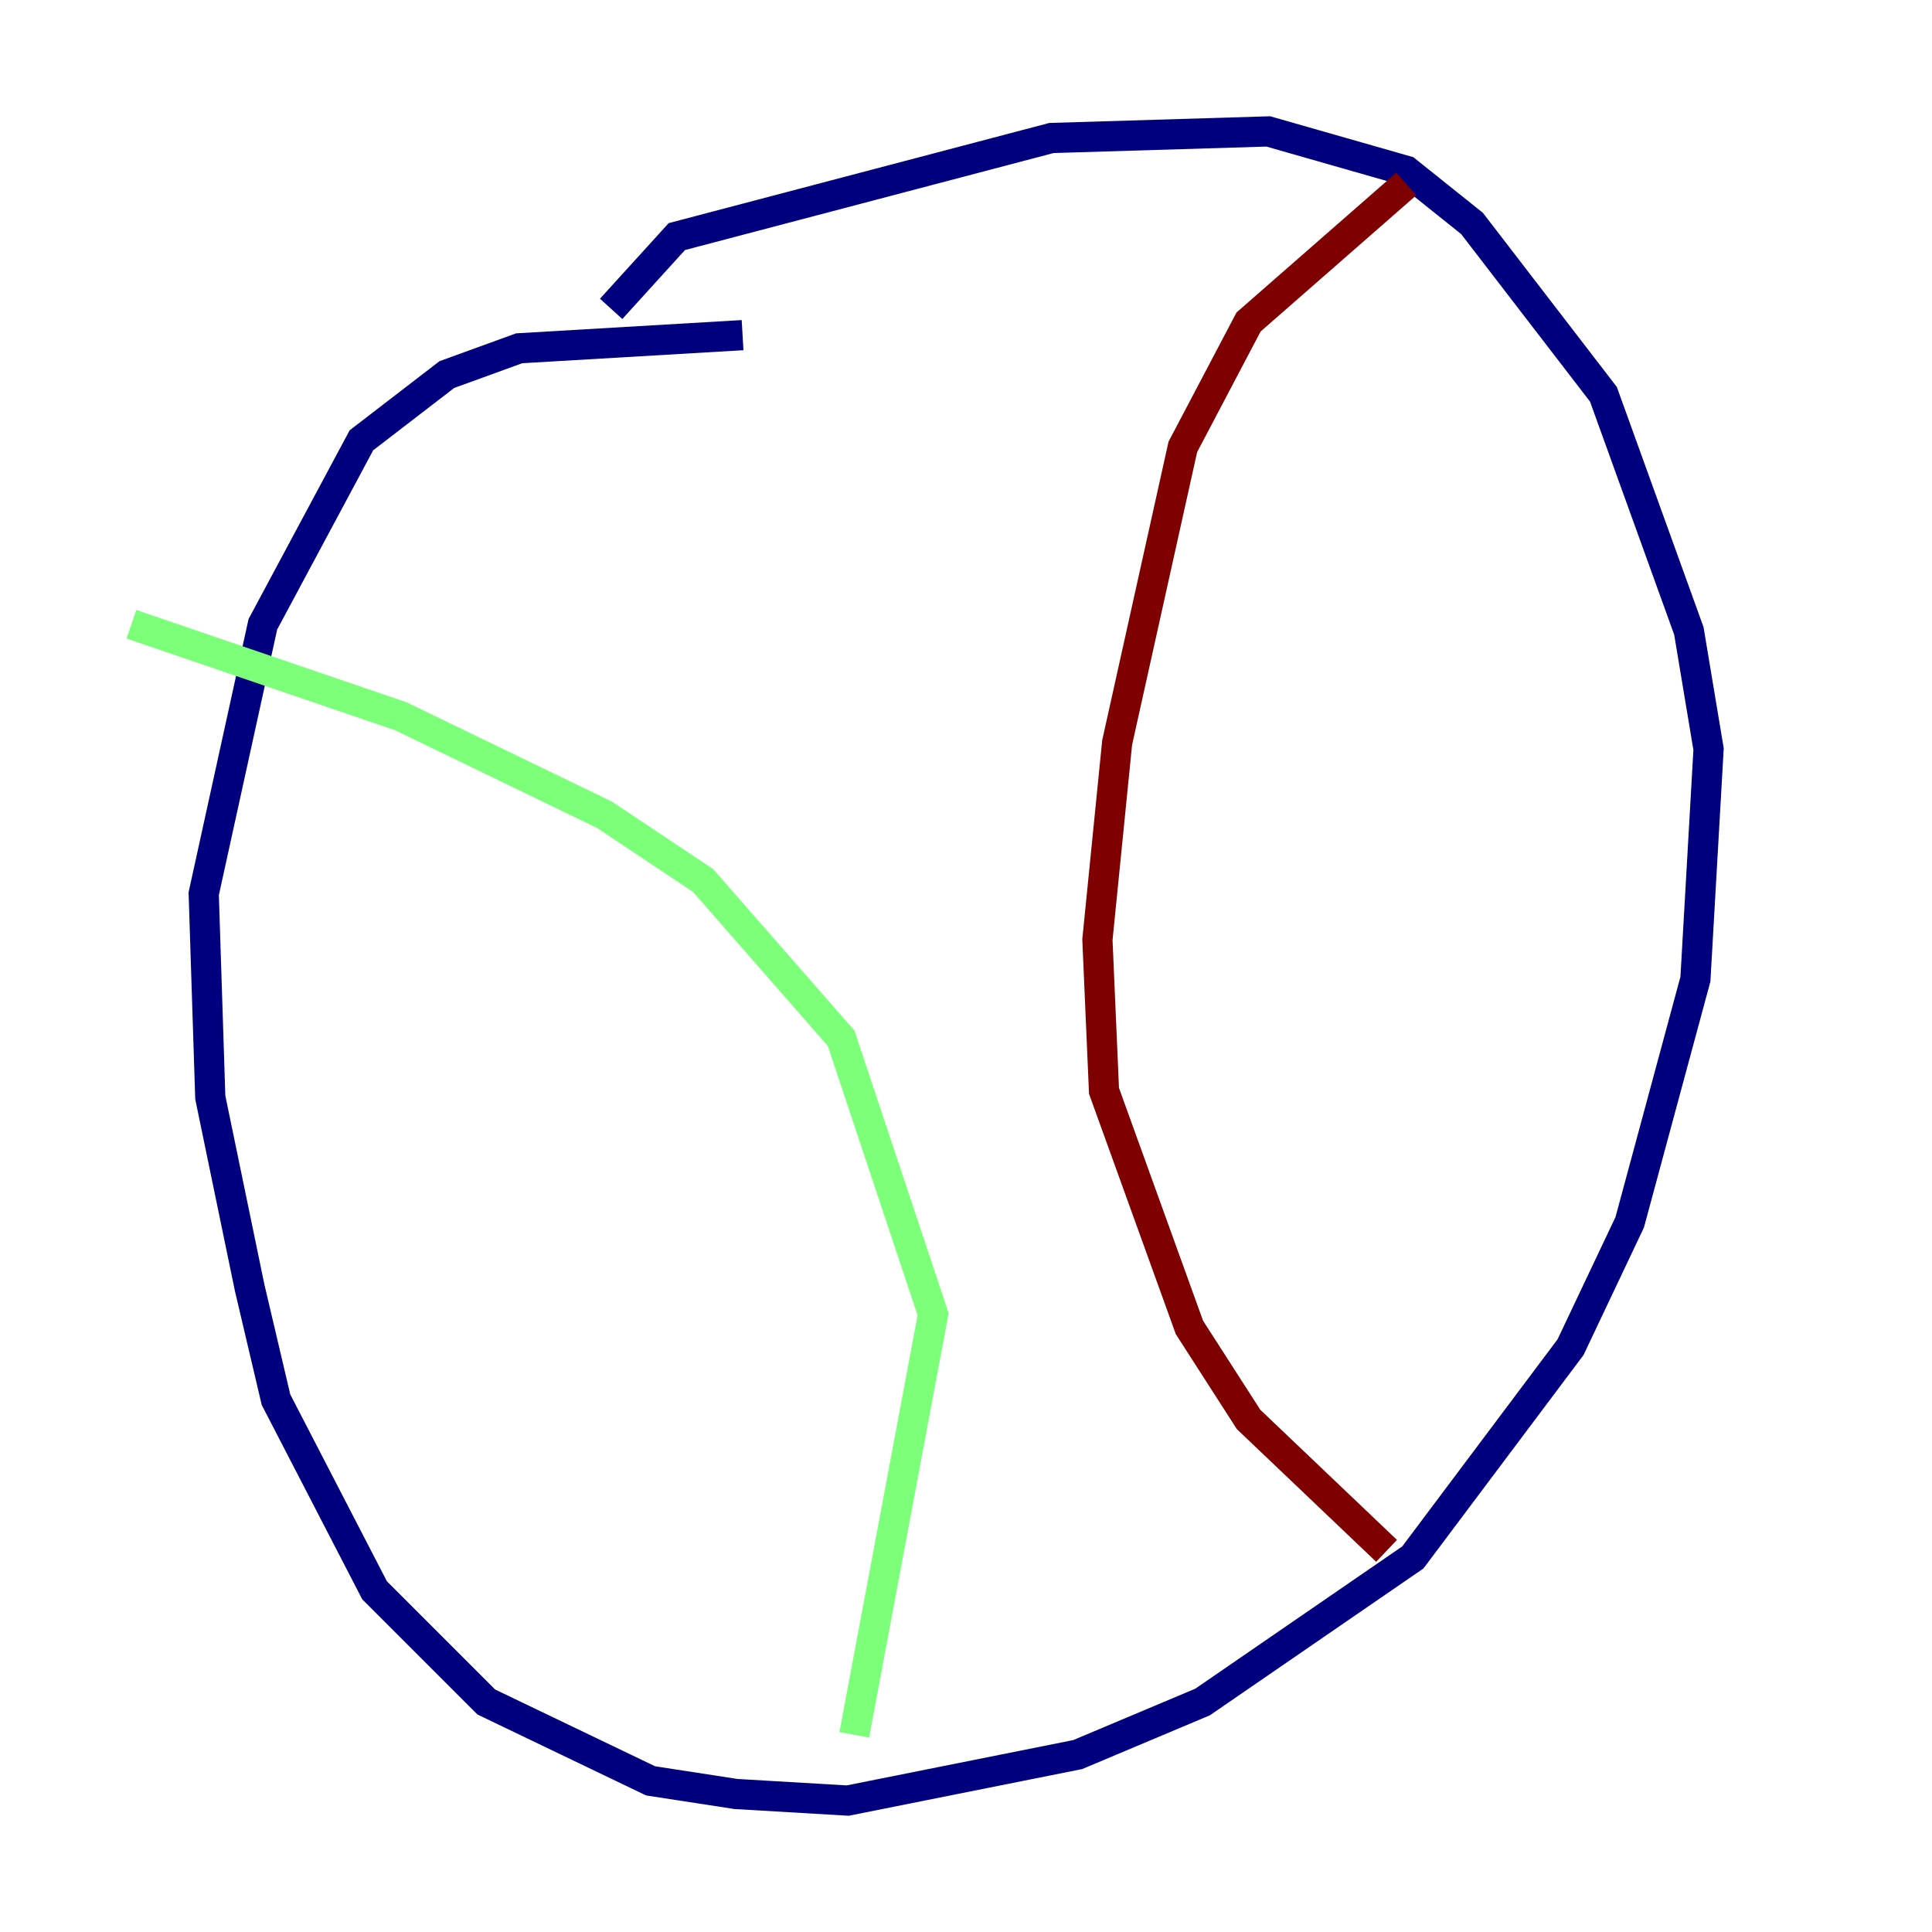 <?xml version="1.0" encoding="utf-8" ?>
<svg baseProfile="tiny" height="128" version="1.2" viewBox="0,0,128,128" width="128" xmlns="http://www.w3.org/2000/svg" xmlns:ev="http://www.w3.org/2001/xml-events" xmlns:xlink="http://www.w3.org/1999/xlink"><defs /><polyline fill="none" points="49.197,22.204 34.395,23.075 29.605,24.816 23.946,29.17 17.415,41.361 13.497,59.211 13.932,72.707 16.544,85.333 18.286,92.735 24.816,105.361 32.218,112.762 43.102,117.986 48.762,118.857 56.163,119.293 71.401,116.245 79.674,112.762 93.605,103.184 104.054,89.252 107.973,80.98 112.326,64.871 113.197,49.633 111.891,41.796 106.231,26.122 97.524,14.803 93.17,11.32 84.027,8.707 69.66,9.143 44.843,15.674 40.49,20.463" stroke="#00007f" stroke-width="2" /><polyline fill="none" points="8.707,41.361 26.558,47.456 40.054,53.986 46.585,58.34 55.728,68.789 61.823,87.075 56.599,114.939" stroke="#7cff79" stroke-width="2" /><polyline fill="none" points="93.17,12.191 82.721,21.333 78.367,29.605 74.014,49.197 72.707,62.258 73.143,72.272 78.803,87.946 82.721,94.041 91.864,102.748" stroke="#7f0000" stroke-width="2" /></svg>